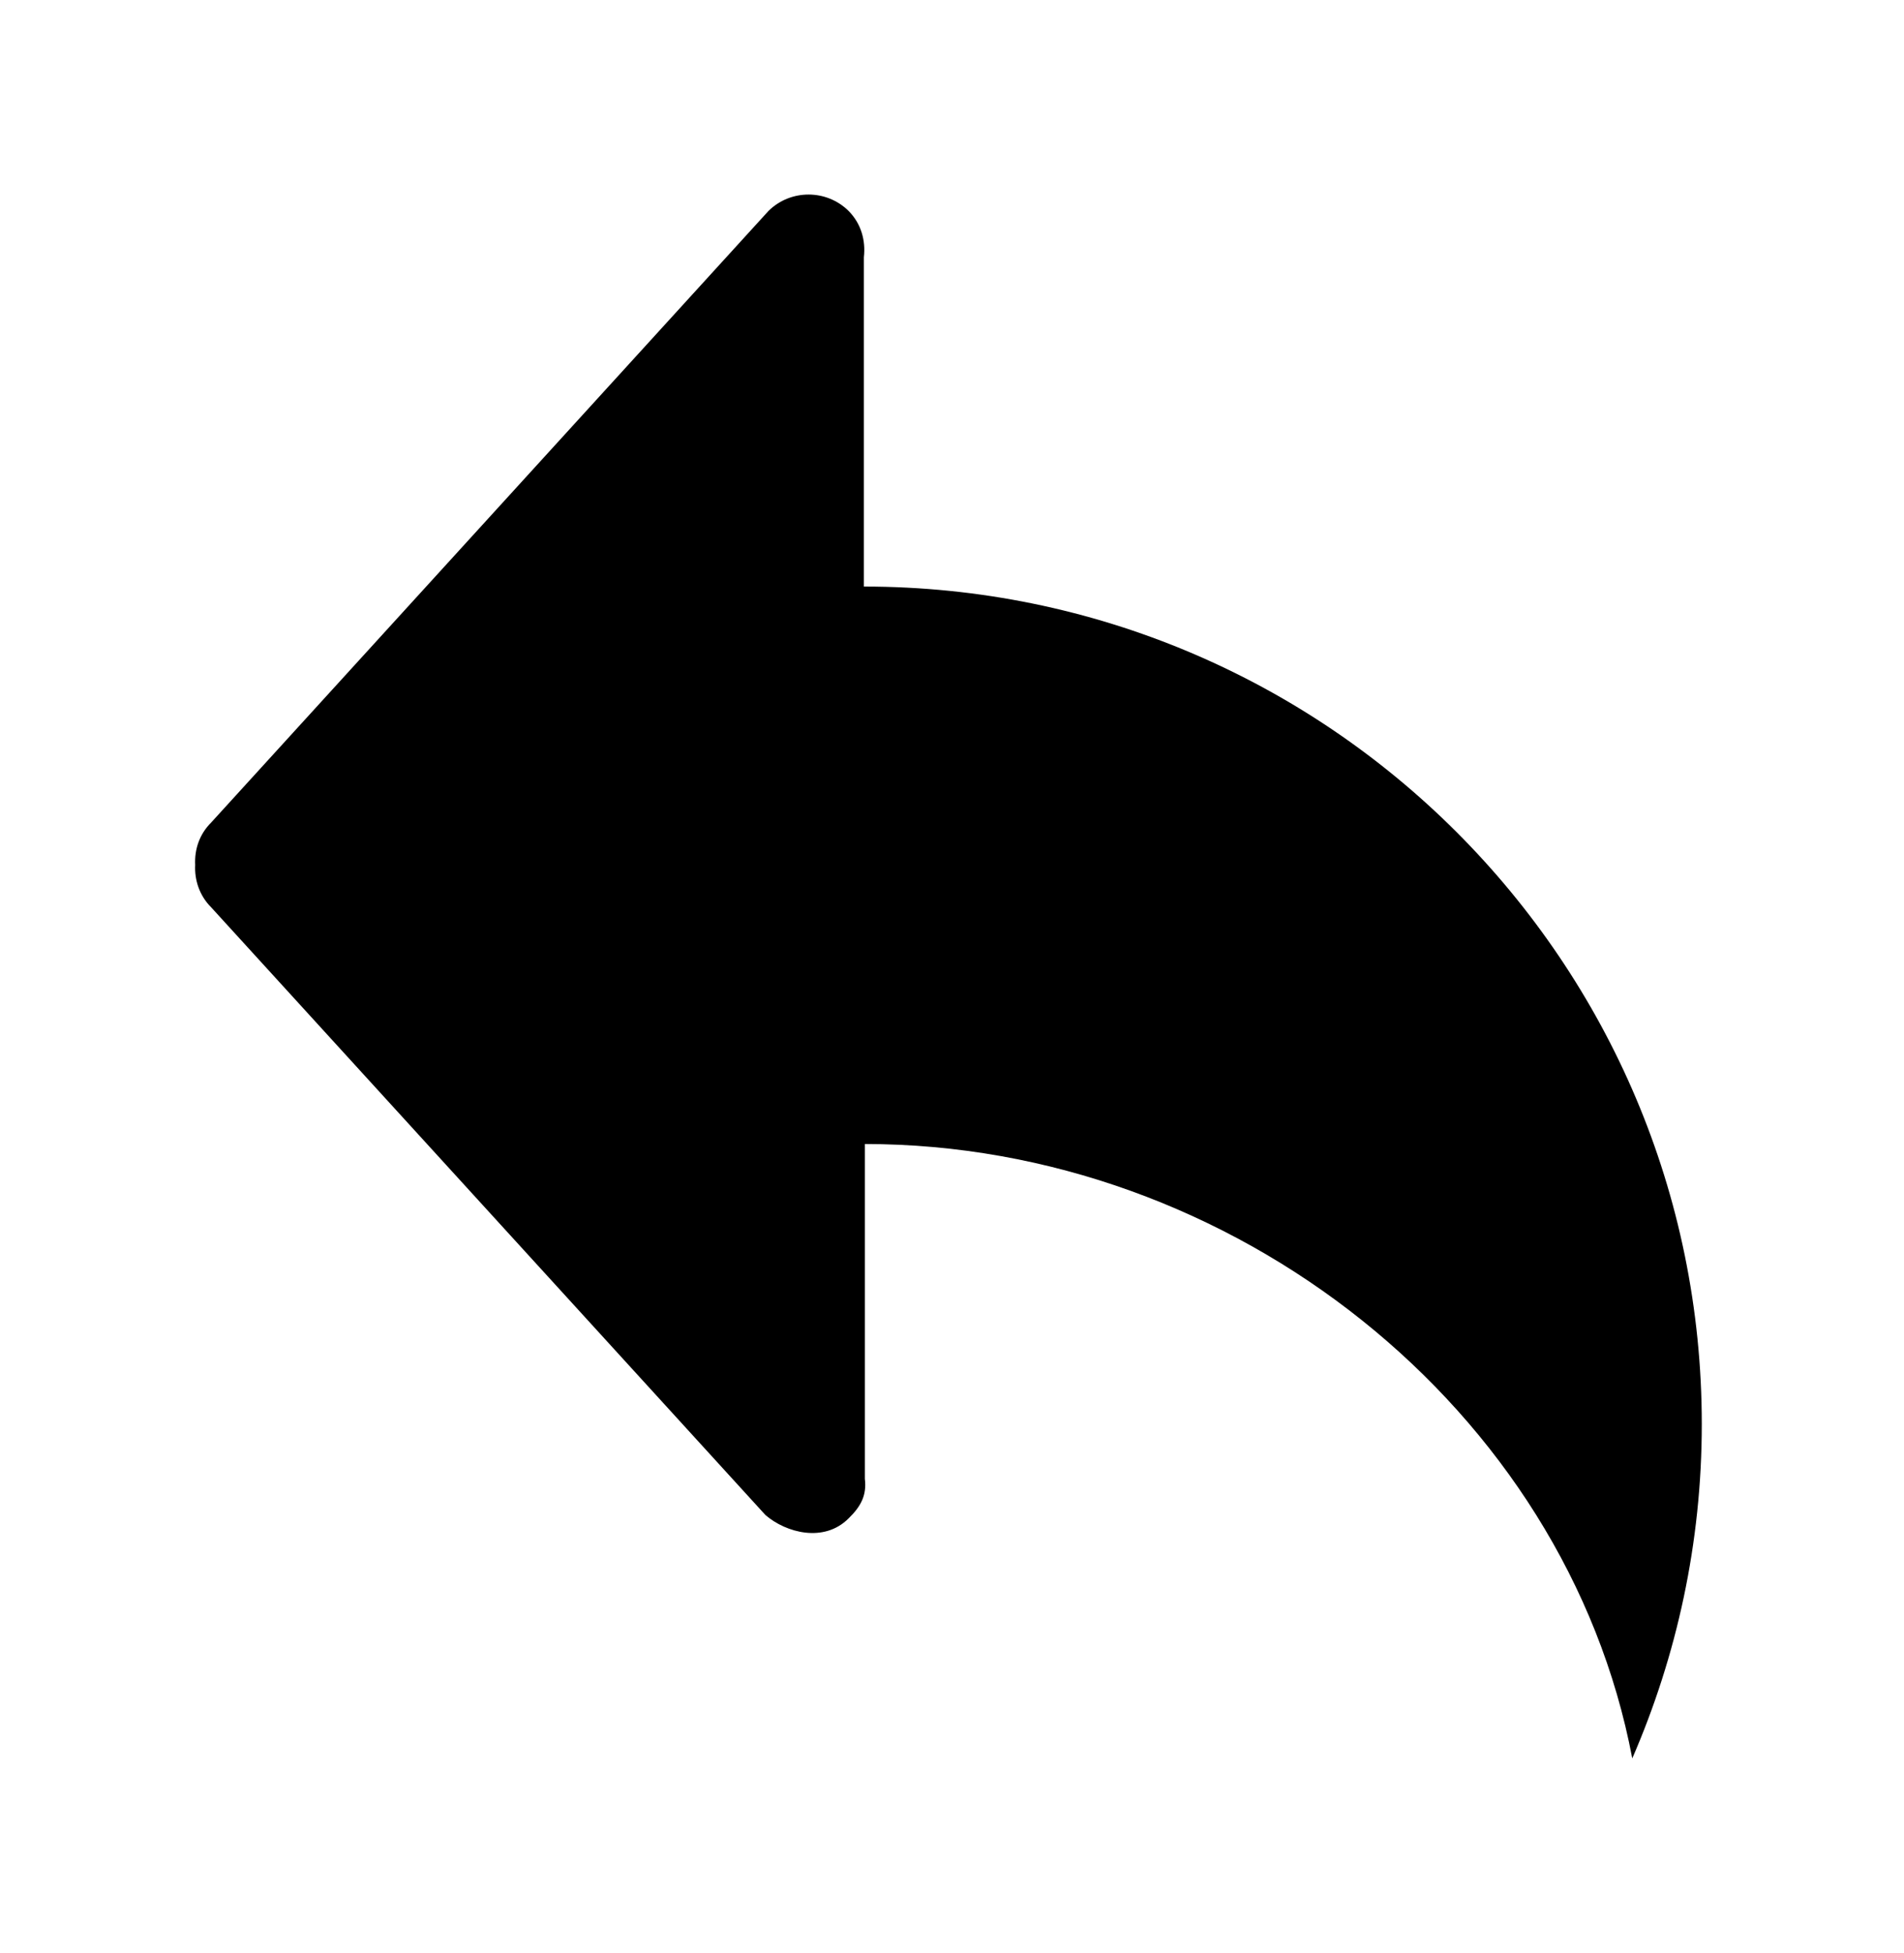 <!-- Generated by IcoMoon.io -->
<svg version="1.1" xmlns="http://www.w3.org/2000/svg" width="39" height="40" viewBox="0 0 39 40">
<title>bm-reply1</title>
<path d="M17.695 12.011v-6.743c0.039-0.343-0.054-0.686-0.314-0.949-0.453-0.446-1.186-0.446-1.639 0l-11.416 12.526c-0.241 0.24-0.344 0.549-0.328 0.869-0.016 0.309 0.087 0.629 0.328 0.869l11.353 12.446c0.424 0.366 1.202 0.571 1.702 0.069 0.259-0.251 0.374-0.48 0.334-0.811v-6.857c7.543 0 14.365 5.429 15.719 12.583 0.912-2.103 1.424-4.411 1.424-6.846 0-9.474-7.685-17.154-17.162-17.154z"></path>
</svg>
